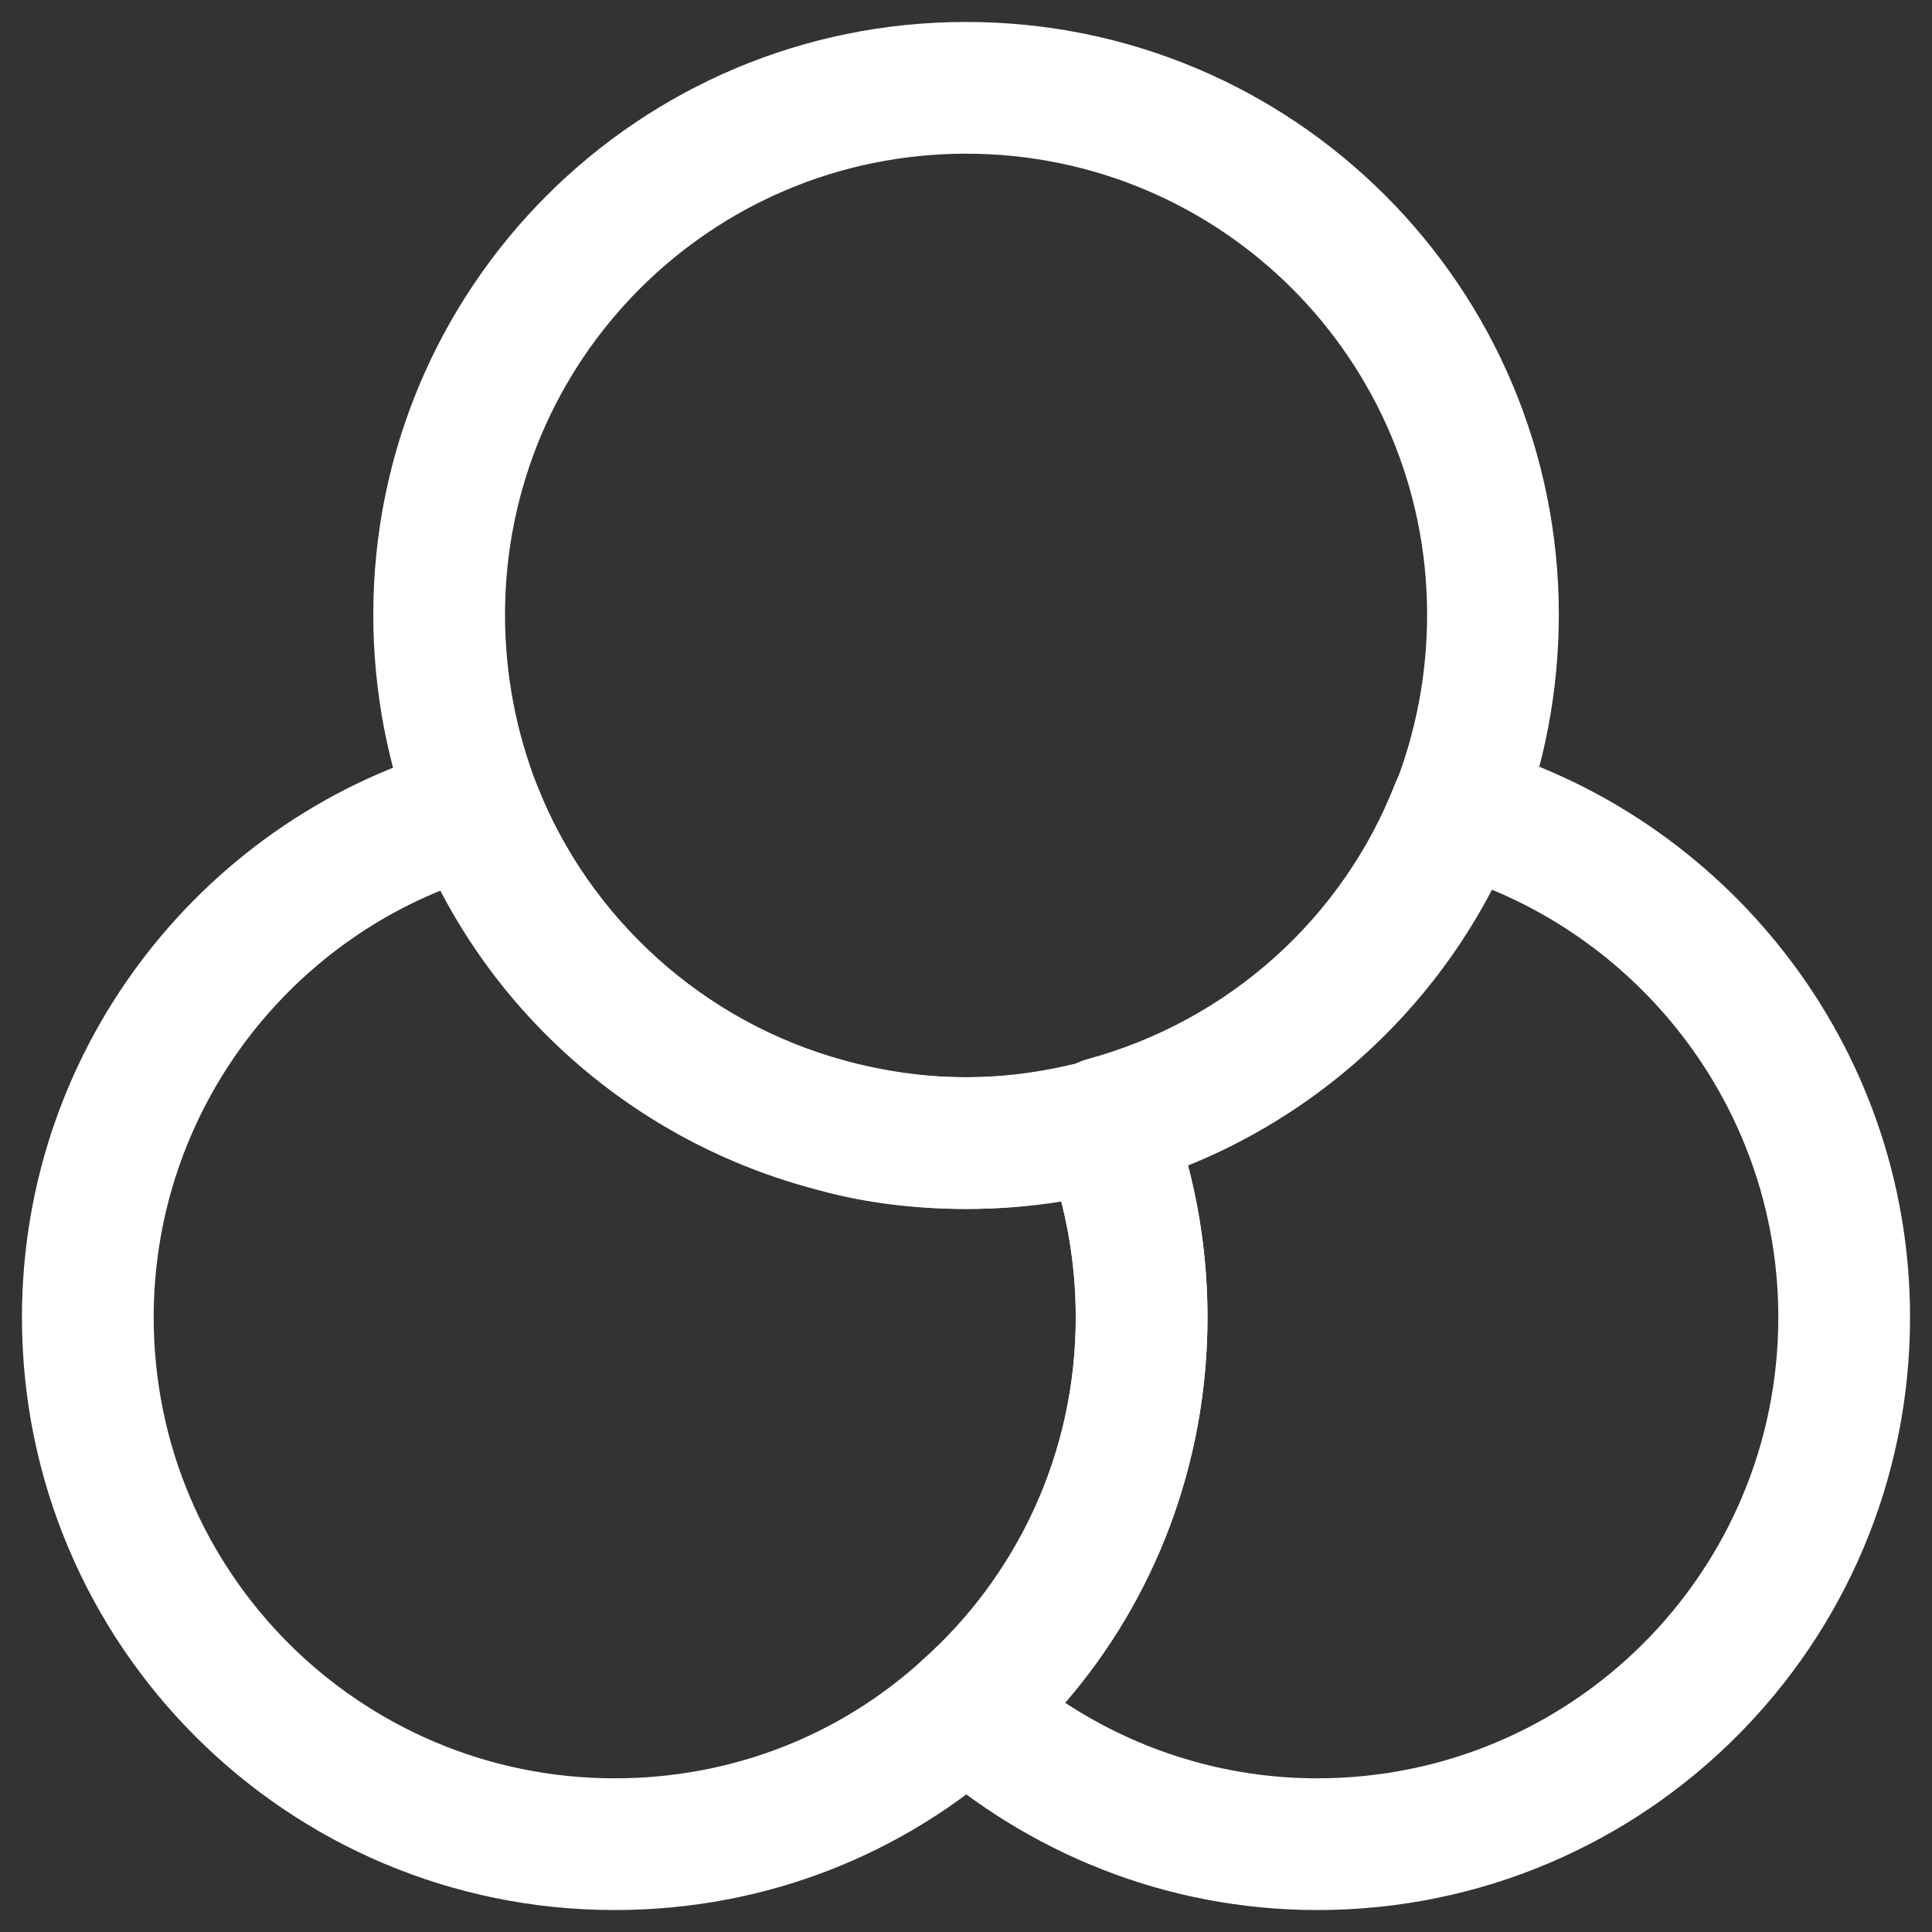 <svg width="66" height="66" viewBox="0 0 66 66" fill="none" xmlns="http://www.w3.org/2000/svg">
<rect x="0" y="0" width="66" height="66" fill="#333333" stroke="none"/>
<path fill-rule="evenodd" clip-rule="evenodd" d="M15.664 25.478C16.77 25.179 17.923 25.759 18.343 26.825C20.135 31.369 24.029 34.915 28.836 36.228C30.177 36.585 31.578 36.8 33 36.8C34.471 36.8 35.849 36.621 37.103 36.245C38.219 35.91 39.406 36.483 39.839 37.564C40.746 39.831 41.25 42.365 41.25 45C41.25 50.96 38.663 56.361 34.504 60.073C30.898 63.339 26.164 65.25 21 65.25C9.807 65.25 0.75 56.193 0.75 45C0.75 35.659 7.106 27.786 15.664 25.478ZM15.049 30.424C9.327 32.751 5.25 38.409 5.25 45C5.25 53.707 12.293 60.75 21 60.75C25.032 60.75 28.696 59.264 31.489 56.733L31.502 56.721C34.74 53.833 36.75 49.637 36.75 45C36.75 43.625 36.575 42.294 36.253 41.046C35.181 41.221 34.092 41.3 33 41.3C31.124 41.3 29.327 41.016 27.67 40.574L27.658 40.571L27.658 40.571C22.173 39.075 17.621 35.33 15.049 30.424Z" fill="white"/>
<path fill-rule="evenodd" clip-rule="evenodd" d="M33.002 5.25C24.294 5.25 17.252 12.293 17.252 21C17.252 23.062 17.647 25.035 18.348 26.832C20.137 31.414 24.026 34.915 28.844 36.229C28.862 36.234 28.88 36.239 28.898 36.245C30.153 36.621 31.531 36.8 33.002 36.8C34.423 36.8 35.825 36.585 37.166 36.228C41.971 34.915 45.865 31.37 47.657 26.828C48.358 25.032 48.752 23.061 48.752 21C48.752 12.293 41.709 5.25 33.002 5.25ZM12.752 21C12.752 9.807 21.809 0.75 33.002 0.75C44.194 0.75 53.252 9.807 53.252 21C53.252 23.638 52.746 26.165 51.848 28.468L51.845 28.475C49.537 34.329 44.535 38.882 38.344 40.571L38.332 40.574L38.332 40.574C36.674 41.016 34.878 41.3 33.002 41.3C31.183 41.3 29.369 41.081 27.633 40.563C21.463 38.871 16.463 34.377 14.156 28.468L14.156 28.468C13.257 26.165 12.752 23.638 12.752 21Z" fill="white"/>
<path fill-rule="evenodd" clip-rule="evenodd" d="M47.654 26.782C48.074 25.707 49.237 25.124 50.349 25.431C58.894 27.792 65.25 35.656 65.25 45C65.25 56.193 56.193 65.25 45 65.25C39.817 65.25 35.092 63.276 31.504 60.08C31.022 59.651 30.748 59.037 30.75 58.392C30.752 57.748 31.031 57.135 31.515 56.709C34.736 53.88 36.75 49.693 36.75 45C36.75 42.938 36.355 40.965 35.654 39.168C35.422 38.574 35.453 37.908 35.74 37.339C36.027 36.769 36.542 36.347 37.158 36.179C41.976 34.865 45.865 31.364 47.654 26.782ZM50.951 30.387C48.735 34.638 45.05 37.972 40.575 39.771C41.013 41.437 41.25 43.193 41.25 45C41.25 50.032 39.435 54.647 36.389 58.171C38.876 59.801 41.832 60.75 45 60.75C53.708 60.75 60.75 53.707 60.75 45C60.75 38.415 56.679 32.753 50.951 30.387Z" fill="white"/>
</svg>

